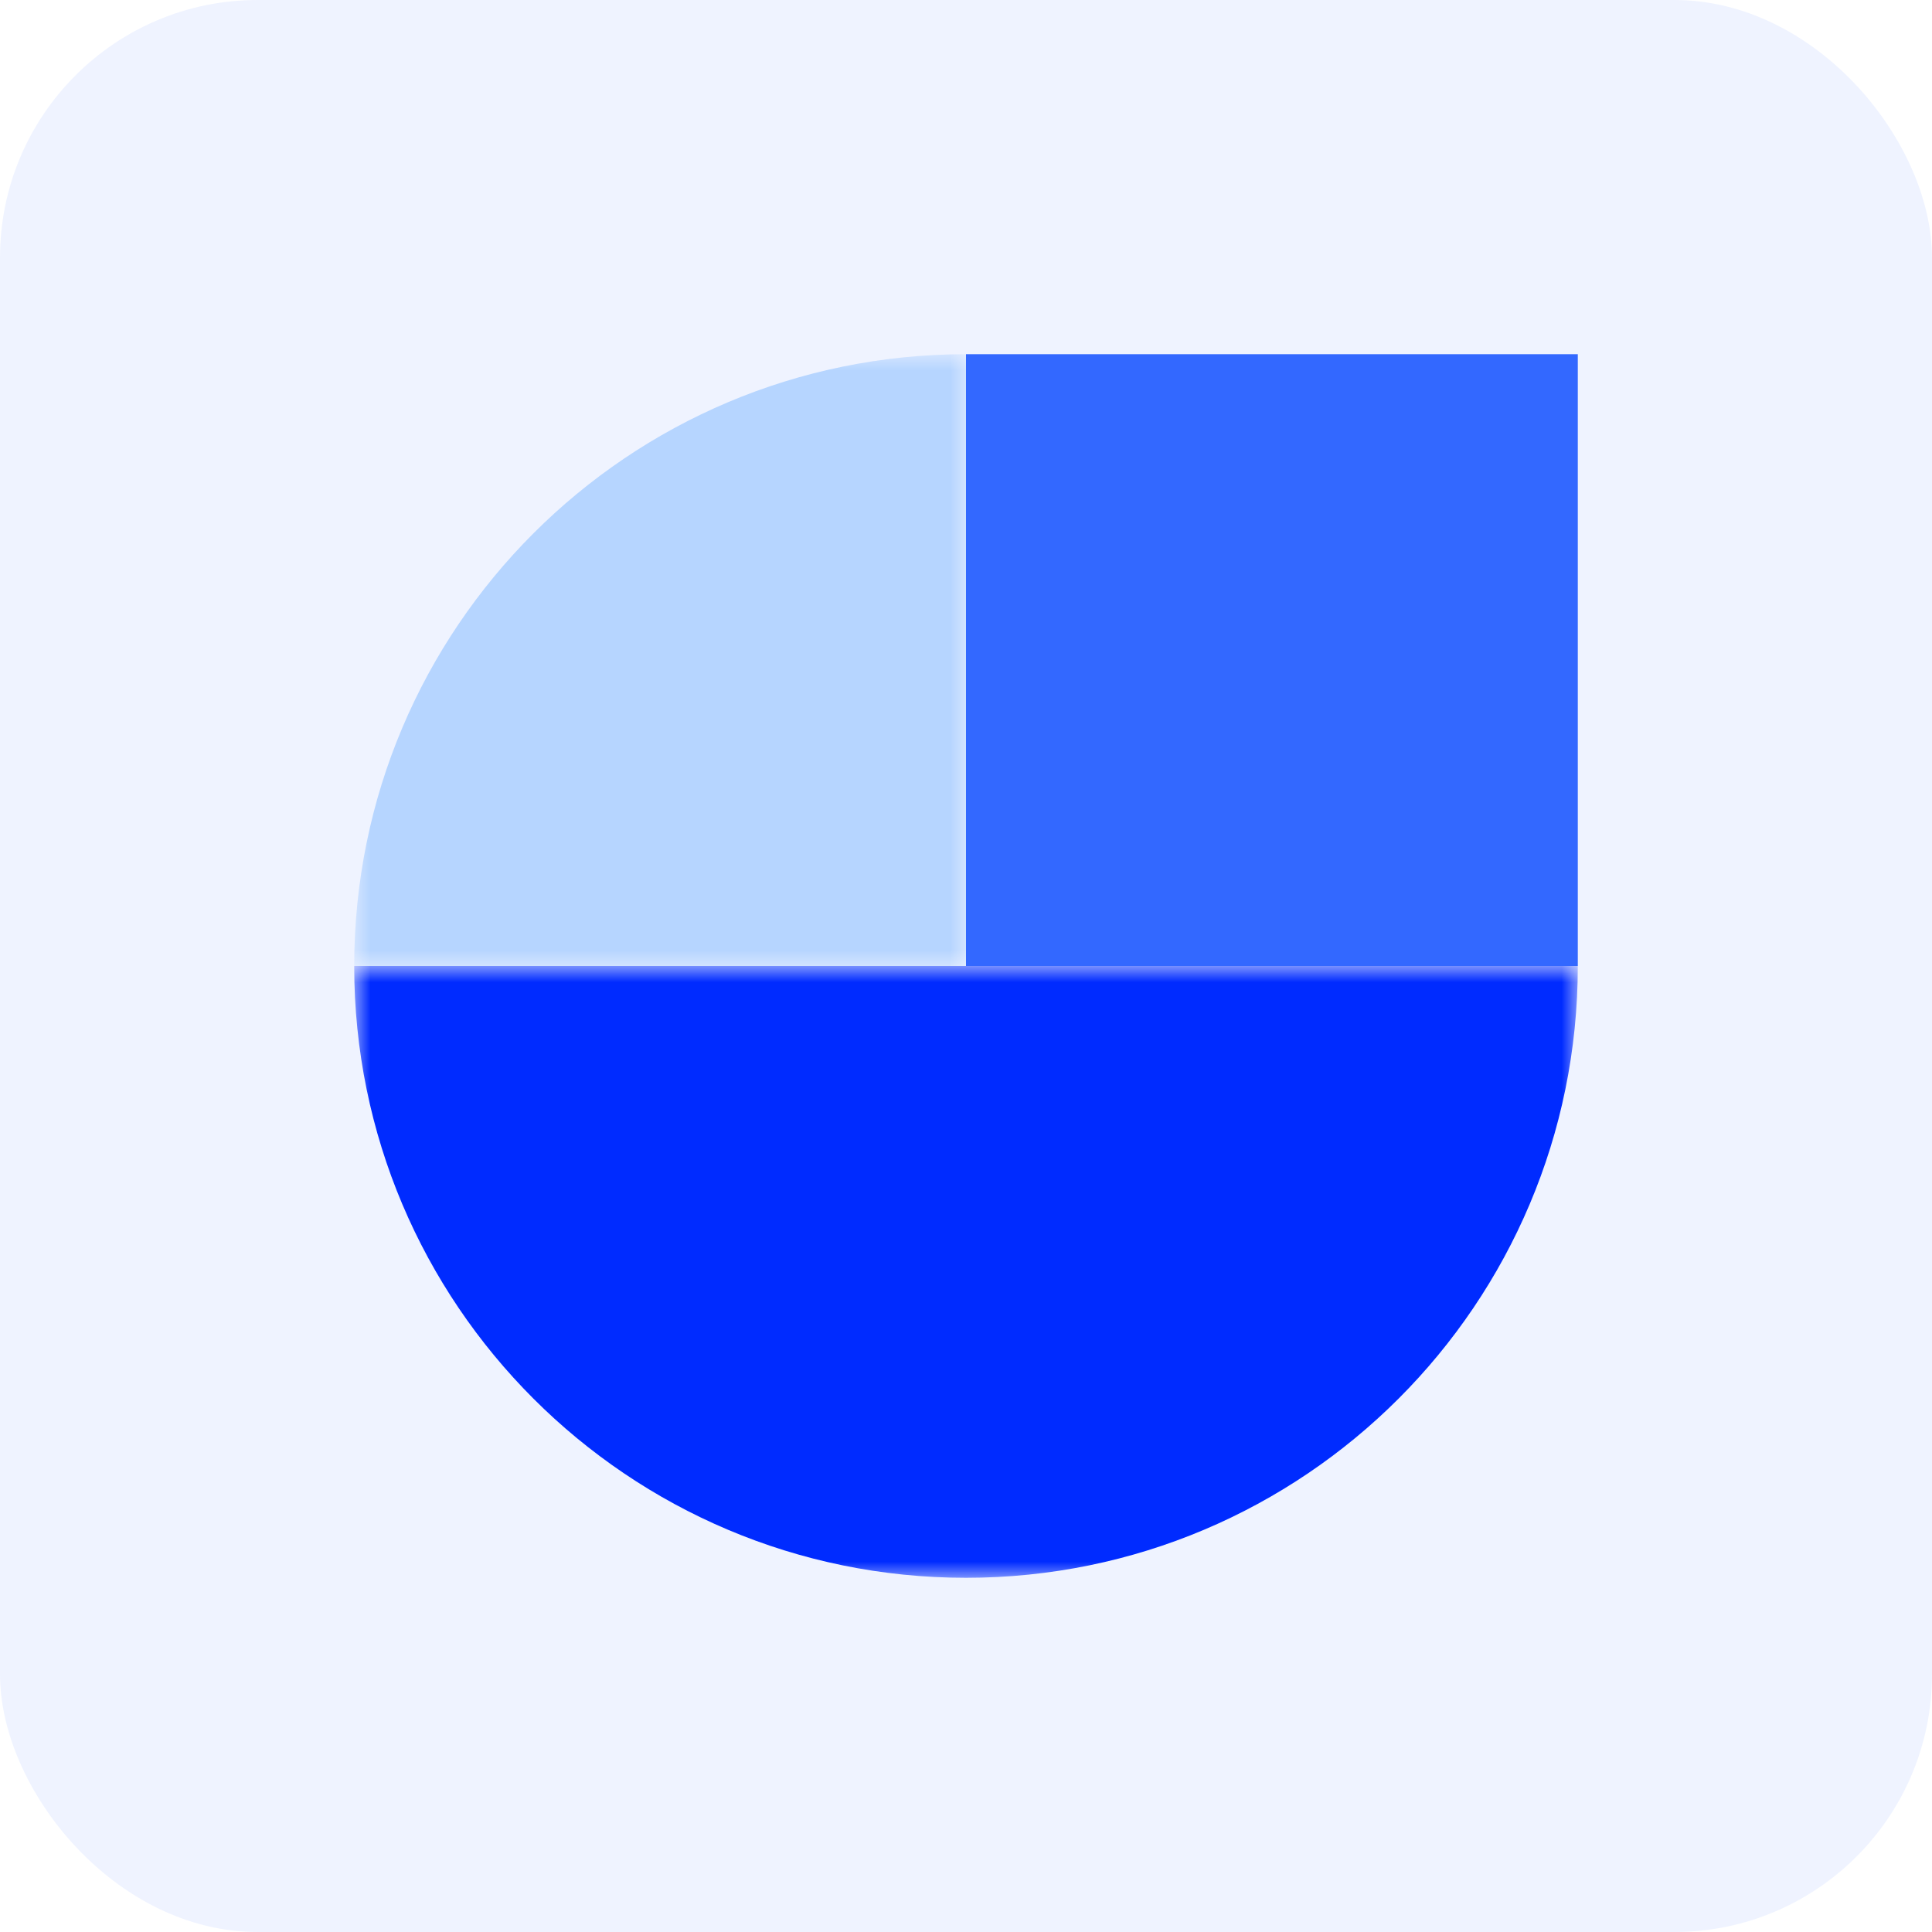 <svg xmlns="http://www.w3.org/2000/svg" xmlns:xlink="http://www.w3.org/1999/xlink" width="60" height="60" viewBox="0 0 60 60">
    <defs>
        <path id="prefix__a" d="M0 0L19 0 19 19 0 19z"/>
        <path id="prefix__c" d="M0 0L38 0 38 19 0 19z"/>
    </defs>
    <g fill="none" fill-rule="evenodd">
        <rect width="60" height="60" fill="#3368FF" opacity=".08" rx="8"/>
        <g transform="translate(11 11)">
            <path fill="#3368FF" d="M19 19L38 19 38 0 19 0z"/>
            <mask id="prefix__b" fill="#fff">
                <use xlink:href="#prefix__a"/>
            </mask>
            <path fill="#B6D5FF" d="M19 0C8.507 0 0 8.506 0 19h19V0z" mask="url(#prefix__b)"/>
            <g transform="translate(0 19)">
                <mask id="prefix__d" fill="#fff">
                    <use xlink:href="#prefix__c"/>
                </mask>
                <path fill="#002BFF" d="M19 0H0c0 10.493 8.507 19 19 19s19-8.507 19-19H19z" mask="url(#prefix__d)"/>
            </g>
        </g>
    </g>
</svg>
